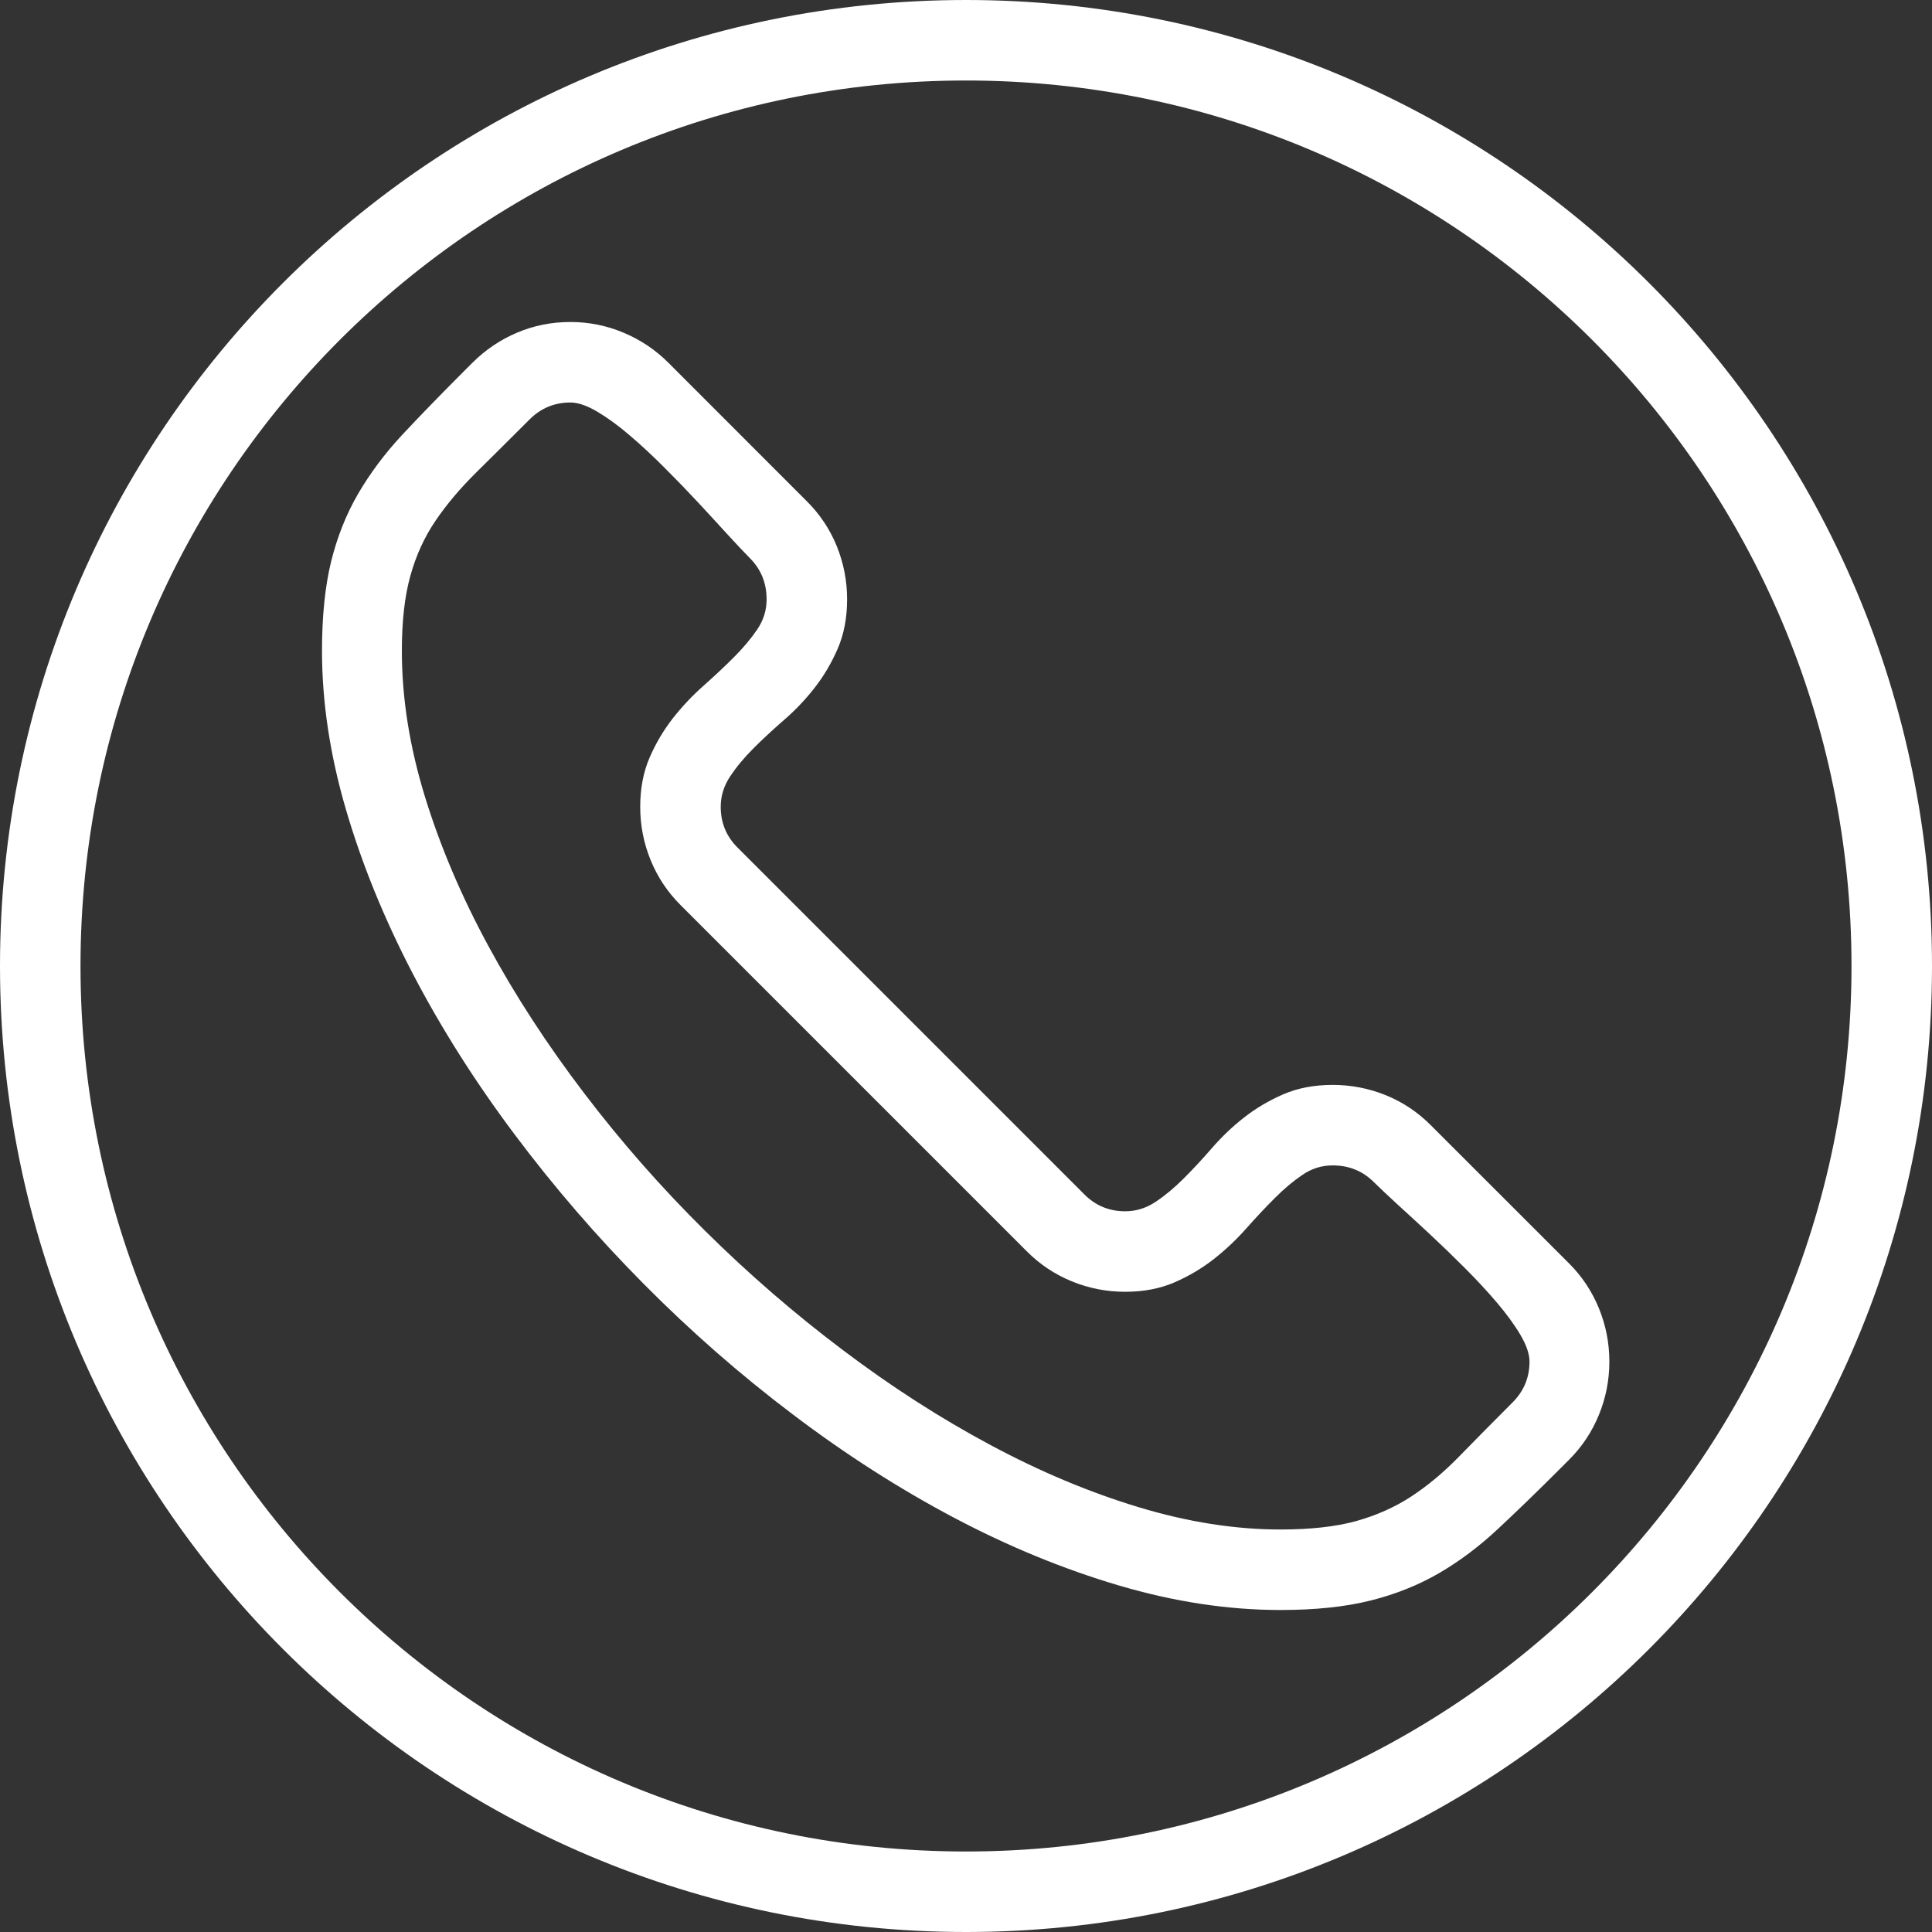 <svg width="24" height="24" viewBox="0 0 24 24" fill="none" xmlns="http://www.w3.org/2000/svg">
<rect x="0" y="0" width="24" height="24" fill="#333333" stroke="none"/>
<path d="M12 23.5C18.351 23.5 23.5 18.351 23.5 12C23.5 5.649 18.351 0.5 12 0.5C5.649 0.5 0.5 5.649 0.5 12C0.5 18.351 5.649 23.5 12 23.5Z" stroke="white"/>
<path d="M16.555 13.477C16.784 13.477 17.004 13.52 17.215 13.605C17.426 13.691 17.612 13.815 17.773 13.977L19.492 15.695C19.654 15.857 19.777 16.043 19.863 16.254C19.949 16.465 19.992 16.685 19.992 16.914C19.992 17.143 19.949 17.363 19.863 17.574C19.777 17.785 19.654 17.971 19.492 18.133L19.383 18.242C19.102 18.523 18.844 18.773 18.609 18.992C18.375 19.211 18.13 19.395 17.875 19.543C17.62 19.691 17.336 19.805 17.023 19.883C16.711 19.961 16.338 20 15.906 20C15.255 20 14.586 19.898 13.898 19.695C13.211 19.492 12.527 19.211 11.848 18.852C11.168 18.492 10.501 18.065 9.848 17.57C9.194 17.076 8.577 16.535 7.996 15.949C7.415 15.363 6.88 14.743 6.391 14.09C5.901 13.436 5.479 12.77 5.125 12.09C4.771 11.41 4.495 10.732 4.297 10.055C4.099 9.378 4 8.721 4 8.086C4 7.654 4.038 7.284 4.113 6.977C4.189 6.669 4.301 6.388 4.449 6.133C4.598 5.878 4.78 5.634 4.996 5.402C5.212 5.171 5.461 4.914 5.742 4.633L5.867 4.508C6.029 4.346 6.214 4.221 6.422 4.133C6.63 4.044 6.852 4 7.086 4C7.315 4 7.535 4.044 7.746 4.133C7.957 4.221 8.143 4.346 8.305 4.508L10.023 6.227C10.185 6.388 10.309 6.574 10.395 6.785C10.48 6.996 10.523 7.216 10.523 7.445C10.523 7.674 10.484 7.879 10.406 8.059C10.328 8.238 10.232 8.401 10.117 8.547C10.003 8.693 9.876 8.826 9.738 8.945C9.6 9.065 9.474 9.182 9.359 9.297C9.245 9.411 9.148 9.527 9.07 9.645C8.992 9.762 8.953 9.888 8.953 10.023C8.953 10.221 9.023 10.391 9.164 10.531L13.469 14.836C13.609 14.977 13.779 15.047 13.977 15.047C14.112 15.047 14.238 15.008 14.355 14.93C14.473 14.852 14.588 14.755 14.703 14.641C14.818 14.526 14.935 14.4 15.055 14.262C15.175 14.124 15.307 13.997 15.453 13.883C15.599 13.768 15.762 13.672 15.941 13.594C16.121 13.516 16.326 13.477 16.555 13.477ZM15.906 19C16.281 19 16.595 18.965 16.848 18.895C17.1 18.824 17.328 18.723 17.531 18.59C17.734 18.457 17.932 18.292 18.125 18.094C18.318 17.896 18.539 17.672 18.789 17.422C18.93 17.281 19 17.112 19 16.914C19 16.82 18.962 16.71 18.887 16.582C18.811 16.454 18.713 16.32 18.594 16.18C18.474 16.039 18.34 15.895 18.191 15.746C18.043 15.598 17.897 15.457 17.754 15.324C17.611 15.191 17.478 15.069 17.355 14.957C17.233 14.845 17.138 14.755 17.07 14.688C16.93 14.547 16.758 14.477 16.555 14.477C16.419 14.477 16.294 14.516 16.18 14.594C16.065 14.672 15.95 14.768 15.836 14.883C15.721 14.997 15.603 15.124 15.48 15.262C15.358 15.4 15.224 15.526 15.078 15.641C14.932 15.755 14.77 15.852 14.59 15.93C14.41 16.008 14.206 16.047 13.977 16.047C13.747 16.047 13.527 16.004 13.316 15.918C13.105 15.832 12.919 15.708 12.758 15.547L8.453 11.242C8.292 11.081 8.168 10.895 8.082 10.684C7.996 10.473 7.953 10.253 7.953 10.023C7.953 9.794 7.992 9.59 8.07 9.41C8.148 9.23 8.245 9.068 8.359 8.922C8.474 8.776 8.6 8.642 8.738 8.52C8.876 8.397 9.003 8.279 9.117 8.164C9.232 8.049 9.328 7.935 9.406 7.82C9.484 7.706 9.523 7.581 9.523 7.445C9.523 7.242 9.453 7.07 9.312 6.93C9.245 6.862 9.155 6.767 9.043 6.645C8.931 6.522 8.809 6.389 8.676 6.246C8.543 6.103 8.402 5.957 8.254 5.809C8.105 5.66 7.961 5.526 7.82 5.406C7.68 5.286 7.546 5.189 7.418 5.113C7.29 5.038 7.18 5 7.086 5C6.888 5 6.719 5.07 6.578 5.211C6.328 5.461 6.105 5.682 5.91 5.875C5.715 6.068 5.548 6.266 5.41 6.469C5.272 6.672 5.168 6.9 5.098 7.152C5.027 7.405 4.992 7.716 4.992 8.086C4.992 8.669 5.087 9.271 5.277 9.891C5.467 10.51 5.73 11.13 6.066 11.75C6.402 12.37 6.799 12.98 7.258 13.582C7.716 14.184 8.216 14.753 8.758 15.289C9.299 15.825 9.871 16.32 10.473 16.773C11.074 17.227 11.684 17.619 12.301 17.949C12.918 18.28 13.533 18.538 14.145 18.723C14.757 18.908 15.344 19 15.906 19Z" fill="white"/>
</svg>
